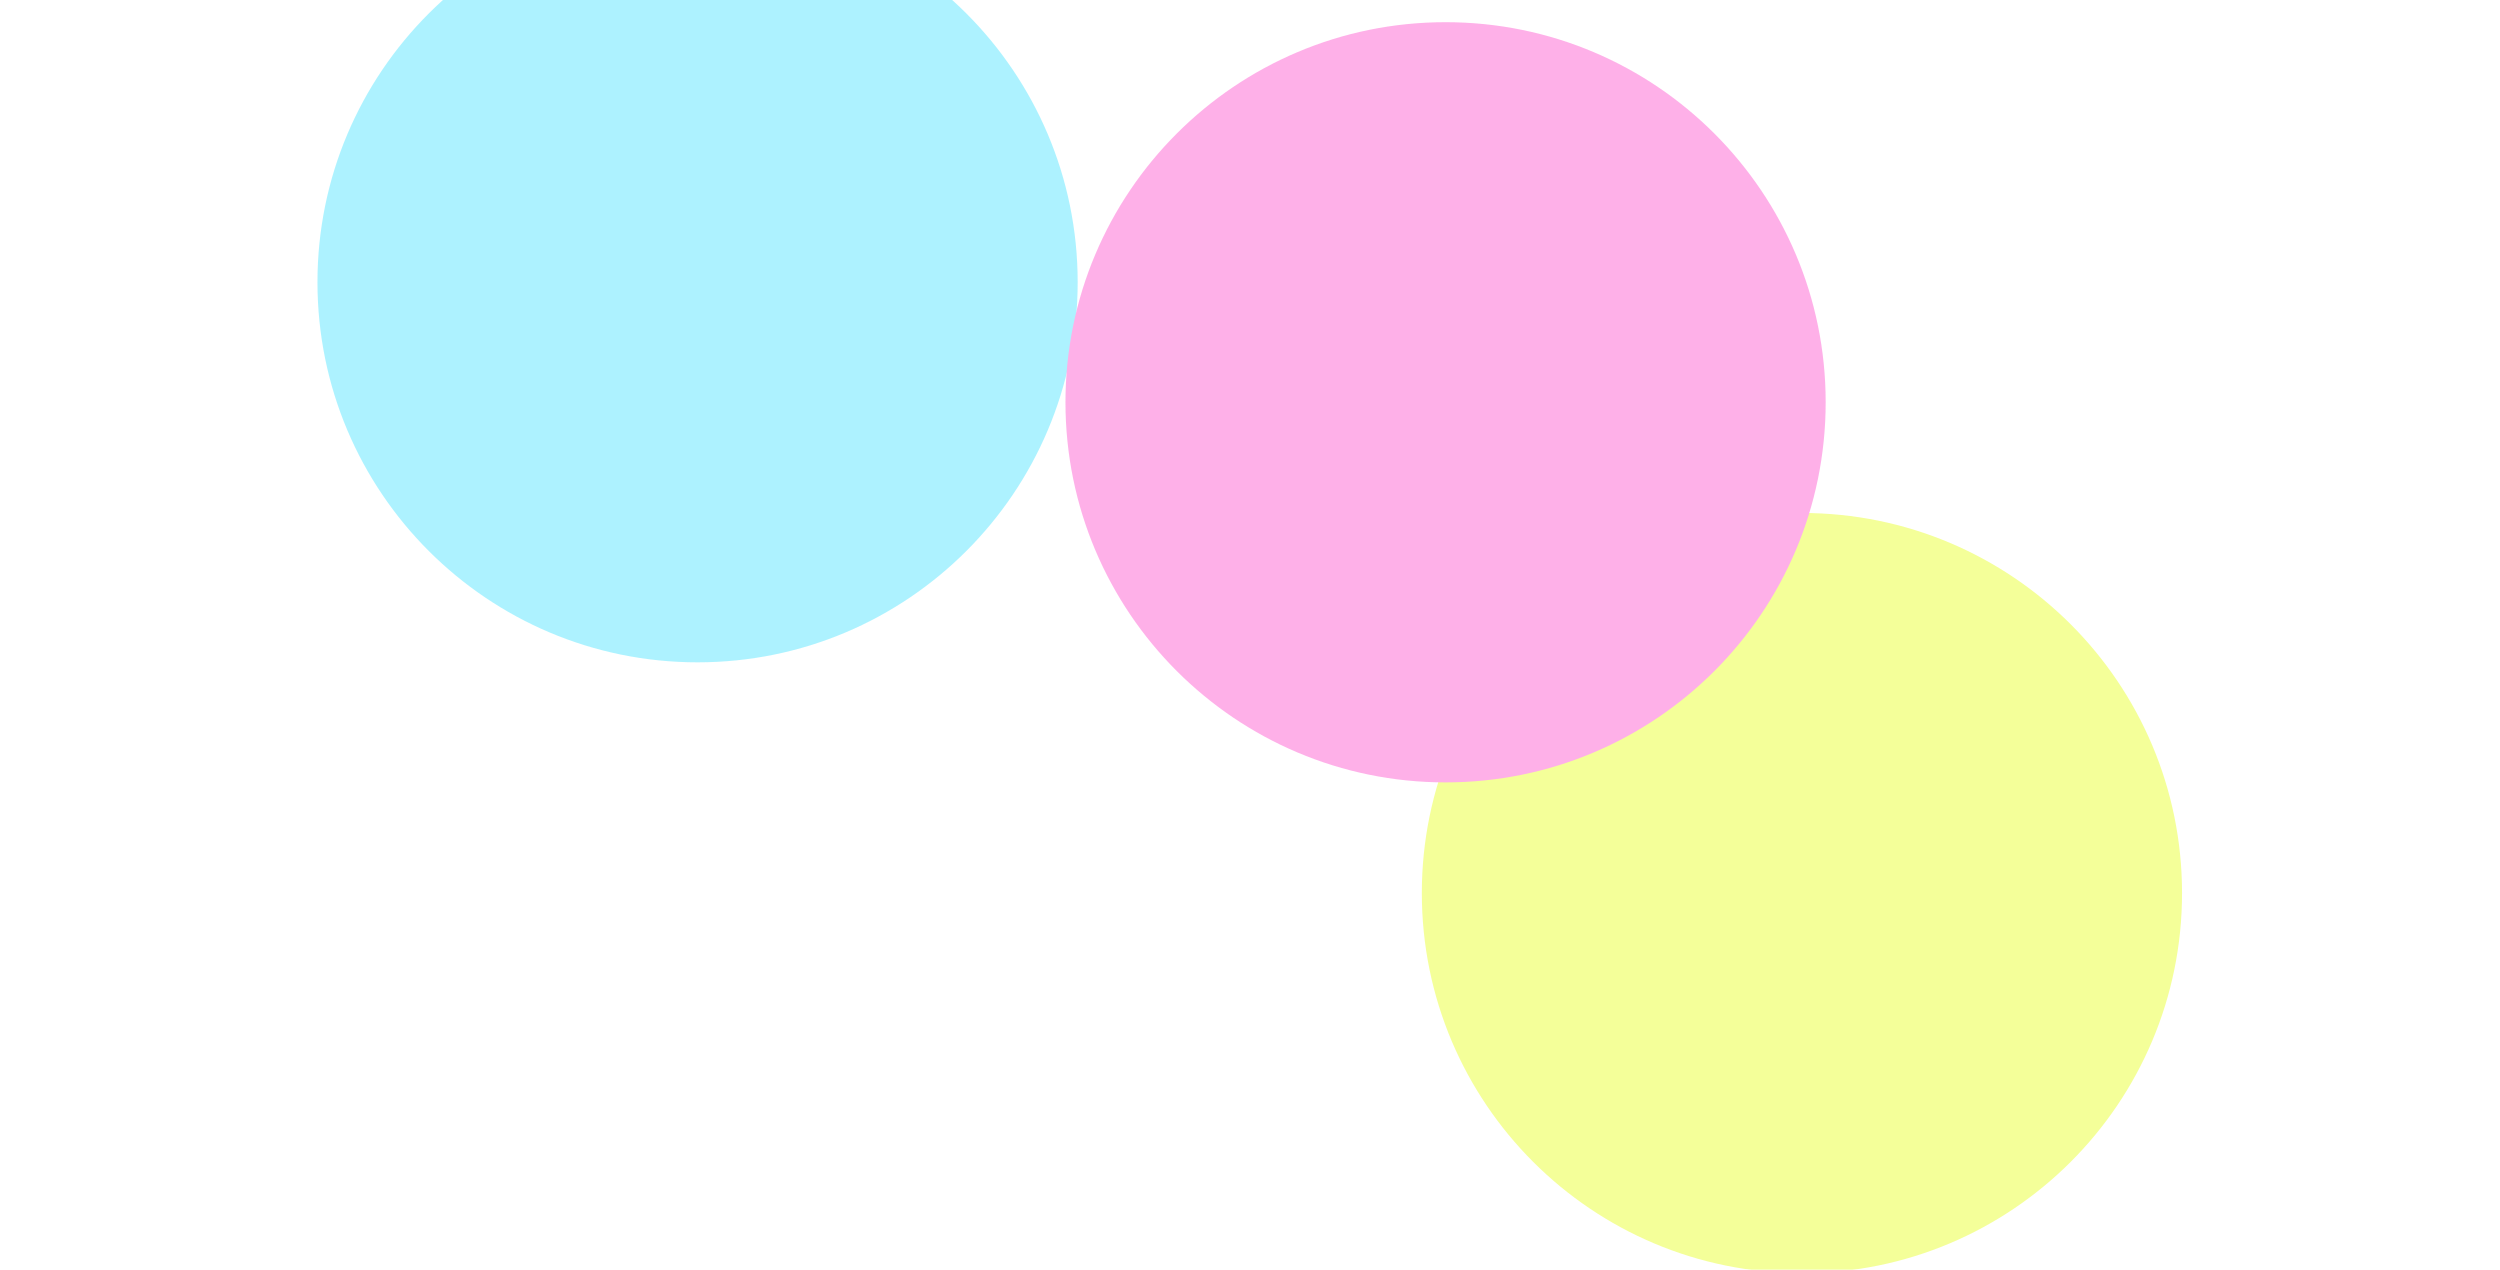 <svg width="945" height="480" viewBox="0 0 945 480" fill="none" xmlns="http://www.w3.org/2000/svg">
<g opacity="0.5" filter="url(#filter0_f_249_344)">
<g filter="url(#filter1_f_249_344)">
<path d="M263.681 250.361C343.033 250.361 407.361 186.033 407.361 106.681C407.361 27.328 343.033 -37 263.681 -37C184.328 -37 120 27.328 120 106.681C120 186.033 184.328 250.361 263.681 250.361Z" fill="#5BE6FF"/>
</g>
<g filter="url(#filter2_f_249_344)">
<path d="M681.131 481.269C760.483 481.269 824.811 416.941 824.811 337.588C824.811 258.235 760.483 193.907 681.131 193.907C601.778 193.907 537.45 258.235 537.45 337.588C537.45 416.941 601.778 481.269 681.131 481.269Z" fill="#E9FF33"/>
</g>
<g filter="url(#filter3_f_249_344)">
<path d="M546.424 295.747C625.777 295.747 690.105 231.419 690.105 152.066C690.105 72.714 625.777 8.386 546.424 8.386C467.072 8.386 402.744 72.714 402.744 152.066C402.744 231.419 467.072 295.747 546.424 295.747Z" fill="#FD62D2"/>
</g>
</g>
<defs>
<filter id="filter0_f_249_344" x="40" y="-117" width="864.811" height="678.269" filterUnits="userSpaceOnUse" color-interpolation-filters="sRGB">
<feFlood flood-opacity="0" result="BackgroundImageFix"/>
<feBlend mode="normal" in="SourceGraphic" in2="BackgroundImageFix" result="shape"/>
<feGaussianBlur stdDeviation="40" result="effect1_foregroundBlur_249_344"/>
</filter>
<filter id="filter1_f_249_344" x="0" y="-157" width="527.361" height="527.361" filterUnits="userSpaceOnUse" color-interpolation-filters="sRGB">
<feFlood flood-opacity="0" result="BackgroundImageFix"/>
<feBlend mode="normal" in="SourceGraphic" in2="BackgroundImageFix" result="shape"/>
<feGaussianBlur stdDeviation="60" result="effect1_foregroundBlur_249_344"/>
</filter>
<filter id="filter2_f_249_344" x="417.45" y="73.907" width="527.361" height="527.361" filterUnits="userSpaceOnUse" color-interpolation-filters="sRGB">
<feFlood flood-opacity="0" result="BackgroundImageFix"/>
<feBlend mode="normal" in="SourceGraphic" in2="BackgroundImageFix" result="shape"/>
<feGaussianBlur stdDeviation="60" result="effect1_foregroundBlur_249_344"/>
</filter>
<filter id="filter3_f_249_344" x="282.744" y="-111.614" width="527.361" height="527.361" filterUnits="userSpaceOnUse" color-interpolation-filters="sRGB">
<feFlood flood-opacity="0" result="BackgroundImageFix"/>
<feBlend mode="normal" in="SourceGraphic" in2="BackgroundImageFix" result="shape"/>
<feGaussianBlur stdDeviation="60" result="effect1_foregroundBlur_249_344"/>
</filter>
</defs>
</svg>
